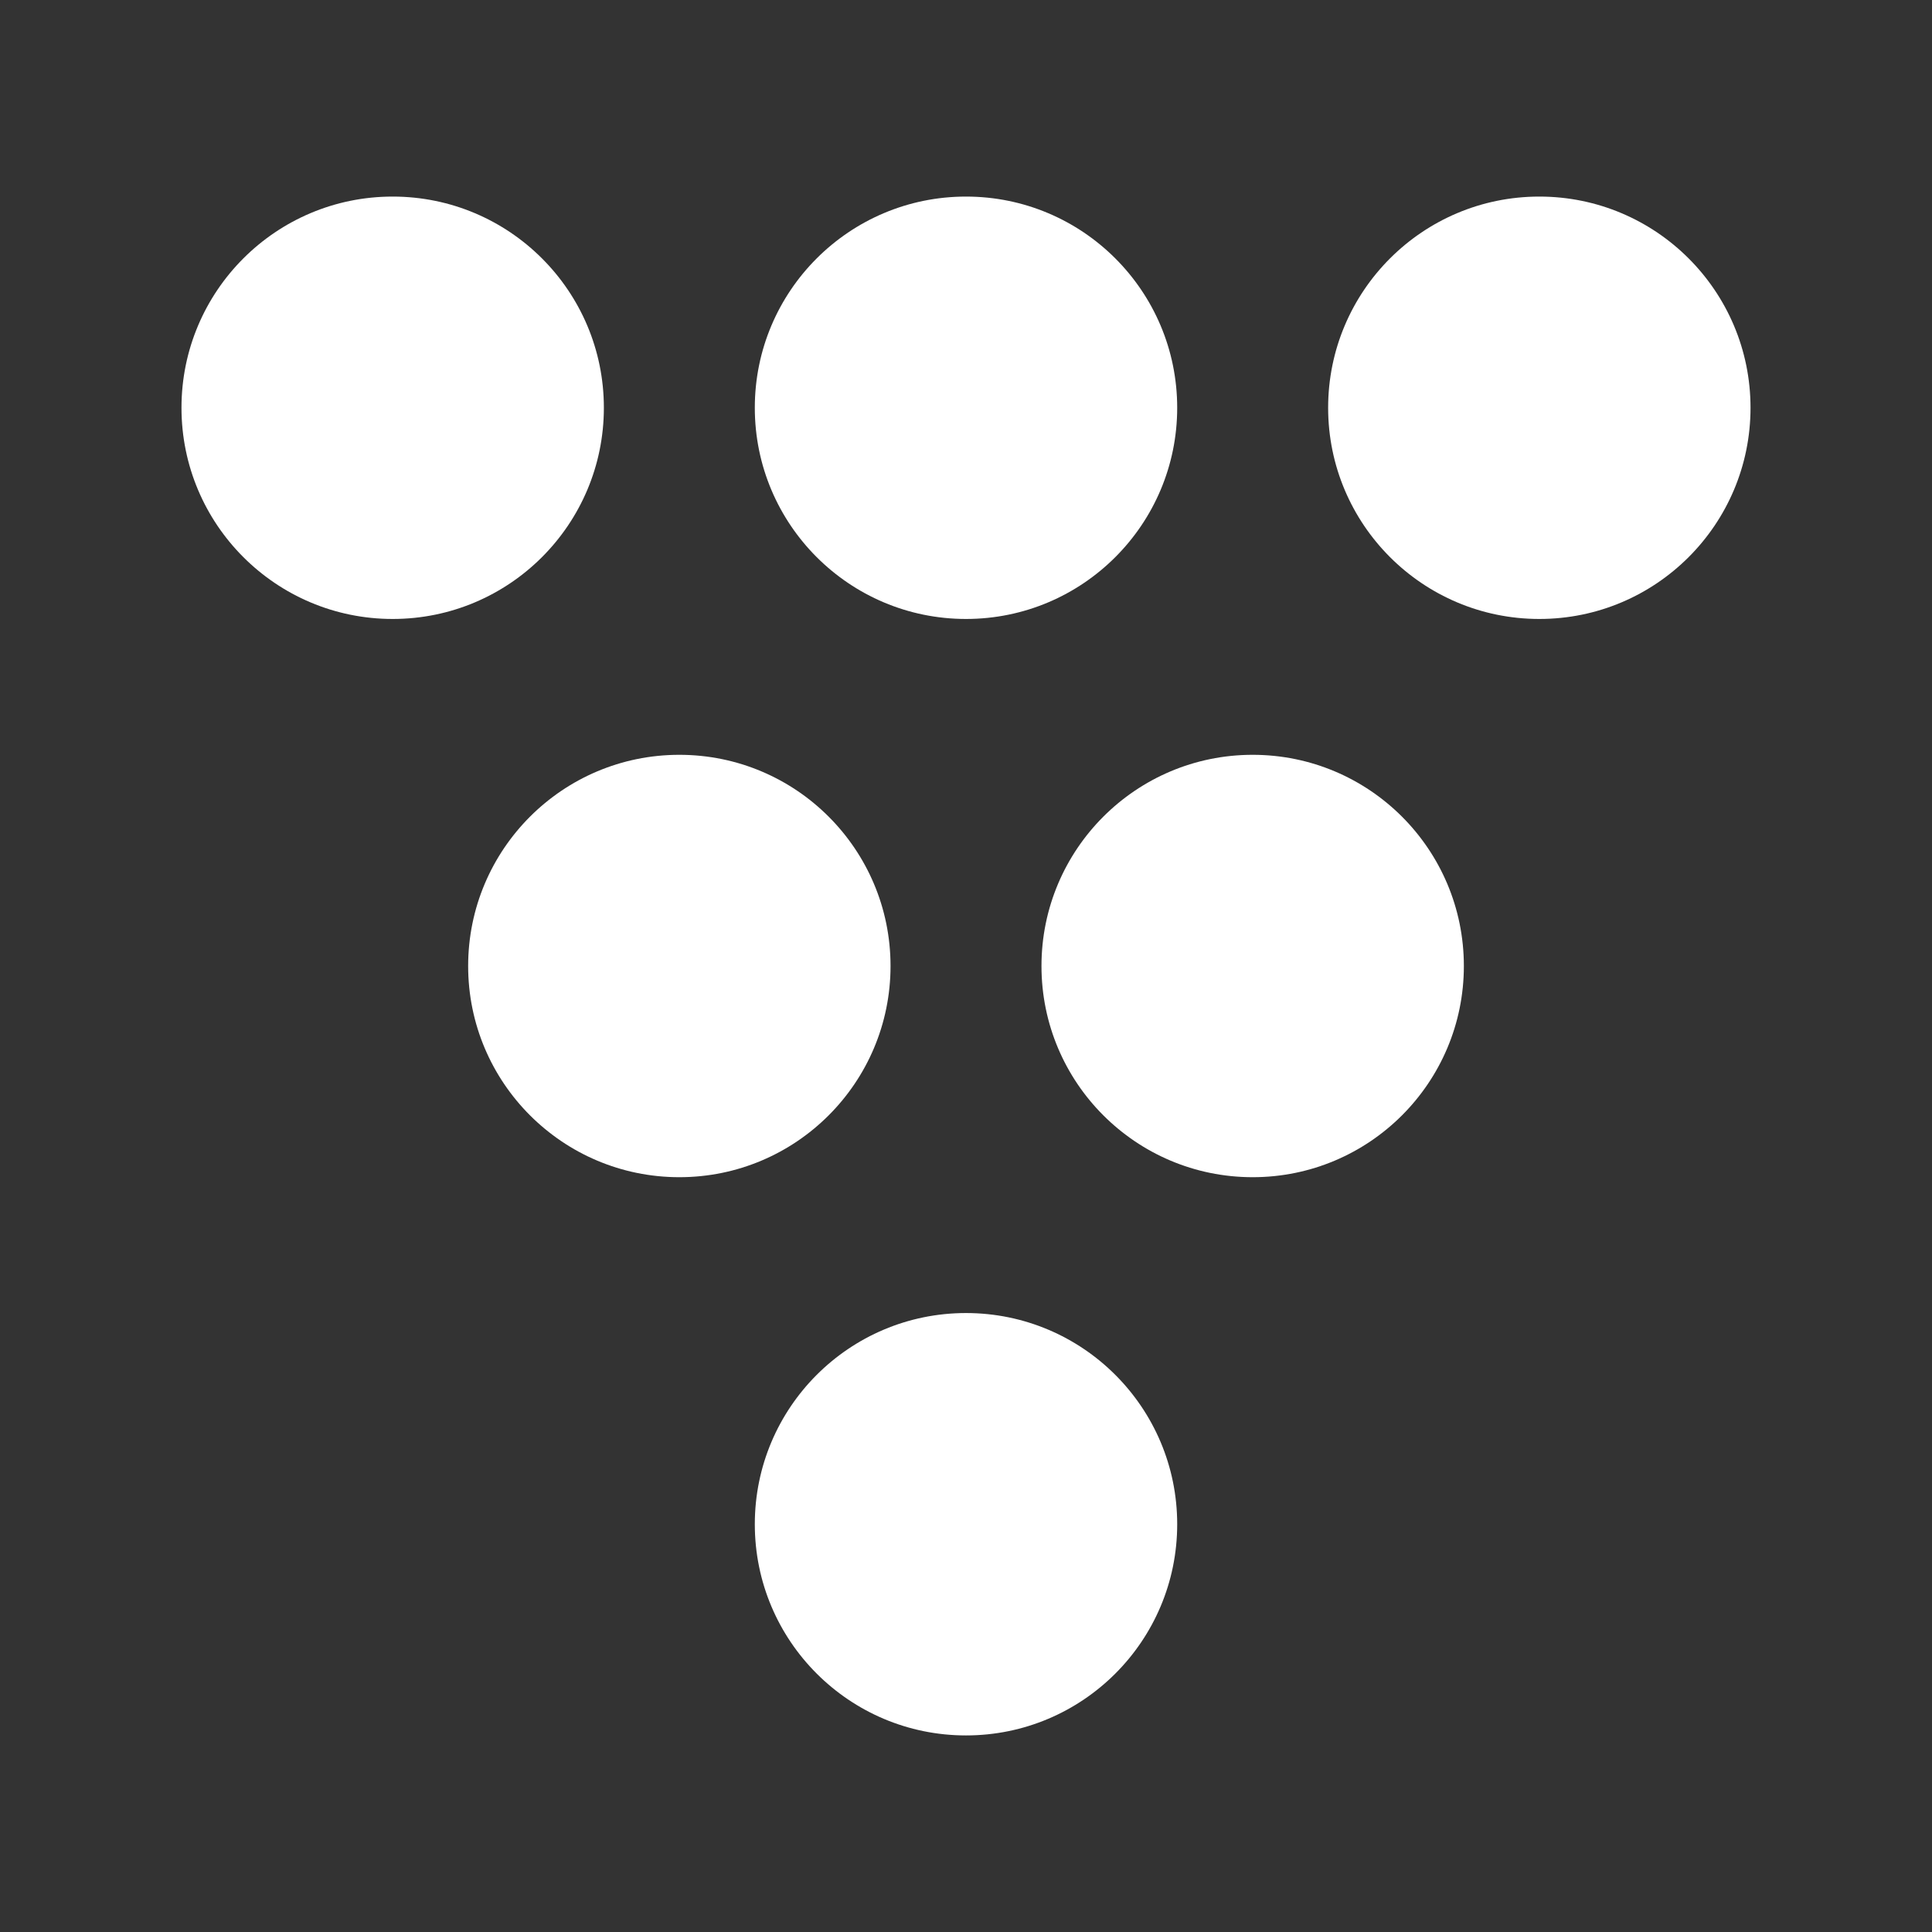 <?xml version="1.0" encoding="UTF-8" standalone="no"?>
<svg
   xmlns:dc="http://purl.org/dc/elements/1.1/"
   xmlns:cc="http://creativecommons.org/ns#"
   xmlns:rdf="http://www.w3.org/1999/02/22-rdf-syntax-ns#"
   xmlns:svg="http://www.w3.org/2000/svg"
   xmlns="http://www.w3.org/2000/svg"
   xmlns:sodipodi="http://sodipodi.sourceforge.net/DTD/sodipodi-0.dtd"
   xmlns:inkscape="http://www.inkscape.org/namespaces/inkscape"
   viewBox="0 0 512 512"
   id="svg2"
   version="1.1"
   inkscape:version="0.48.5 r10040"
   width="100%"
   height="100%"
   sodipodi:docname="view-filter.svg">
  <rect x="0" y="0" width="512" height="512" fill="#333333" stroke="none"/>
  <sodipodi:namedview
     pagecolor="#ffffff"
     bordercolor="#ffffff"
     borderopacity="1"
     objecttolerance="10"
     gridtolerance="10"
     guidetolerance="10"
     inkscape:pageopacity="0"
     inkscape:pageshadow="2"
     inkscape:window-width="1306"
     inkscape:window-height="715"
     id="namedview4327"
     showgrid="false"
     inkscape:zoom="0.4609375"
     inkscape:cx="199.59322"
     inkscape:cy="179.94542"
     inkscape:window-x="56"
     inkscape:window-y="28"
     inkscape:window-maximized="1"
     inkscape:current-layer="svg2" />
  <defs
     id="defs4" />
  <path
     inkscape:connector-curvature="0"
     style="fill:none;fill-opacity:1;stroke:none"
     d="M 26,2.5e-6 C 11.603,2.5e-6 0,11.603 0,26 L 0,486 c 0,14.397 11.603,26 26,26 l 460,0 c 14.397,0 26,-11.603 26,-26 L 512,26 C 512,11.603 500.397,2.5e-6 486,2.5e-6 l -460,0 z"
     id="rect2986" />
  <path
     style="opacity:0.0;fill:#000000;fill-opacity:1;stroke:none"
     d="M 104.062 52.094 C 73.152 52.094 48.094 77.152 48.094 108.062 C 48.094 123.518 54.372 137.497 64.5 147.625 L 137.031 220.188 C 128.936 229.894 124.062 242.373 124.062 256 C 124.062 271.455 130.34 285.434 140.469 295.562 L 213 368.125 C 204.905 377.832 200.031 390.31 200.031 403.938 C 200.031 434.848 225.089 459.906 256 459.906 L 308.094 512 L 486 512 C 500.397 512 512 500.397 512 486 L 512 133 L 447.5 68.5 C 437.372 58.372 423.393 52.094 407.938 52.094 C 377.027 52.094 351.969 77.152 351.969 108.062 C 351.969 115.456 353.426 122.507 356.031 128.969 L 295.562 68.5 C 285.434 58.372 271.455 52.094 256 52.094 C 225.089 52.094 200.031 77.152 200.031 108.062 C 200.031 115.456 201.489 122.507 204.094 128.969 L 143.625 68.5 C 133.497 58.372 119.518 52.094 104.062 52.094 z "
     id="path12897" />
  <path
     style="fill:#ffffff;fill-opacity:1;stroke:none"
     d="m 104.063,52.094 c -30.911,0 -55.969,25.058 -55.969,55.969 0,30.911 25.058,55.969 55.969,55.969 30.911,0 55.969,-25.058 55.969,-55.969 0,-30.911 -25.058,-55.969 -55.969,-55.969 z m 151.938,0 c -30.911,0 -55.969,25.058 -55.969,55.969 0,30.911 25.058,55.969 55.969,55.969 30.911,0 55.969,-25.058 55.969,-55.969 0,-30.911 -25.058,-55.969 -55.969,-55.969 z m 151.938,0 c -30.911,0 -55.969,25.058 -55.969,55.969 0,30.911 25.058,55.969 55.969,55.969 30.91,0 55.969,-25.058 55.969,-55.969 0,-30.911 -25.058,-55.969 -55.969,-55.969 z m -227.906,147.938 c -30.911,0 -55.969,25.058 -55.969,55.969 0,30.91 25.058,55.969 55.969,55.969 30.911,0 55.969,-25.058 55.969,-55.969 0,-30.911 -25.058,-55.969 -55.969,-55.969 z m 151.938,0 c -30.911,0 -55.969,25.058 -55.969,55.969 0,30.91 25.058,55.969 55.969,55.969 30.911,0 55.969,-25.058 55.969,-55.969 0,-30.911 -25.058,-55.969 -55.969,-55.969 z m -75.969,147.938 c -30.911,0 -55.969,25.058 -55.969,55.969 0,30.911 25.058,55.969 55.969,55.969 30.911,0 55.969,-25.058 55.969,-55.969 0,-30.911 -25.058,-55.969 -55.969,-55.969 z"
     id="path10878"
     inkscape:connector-curvature="0" />
</svg>
